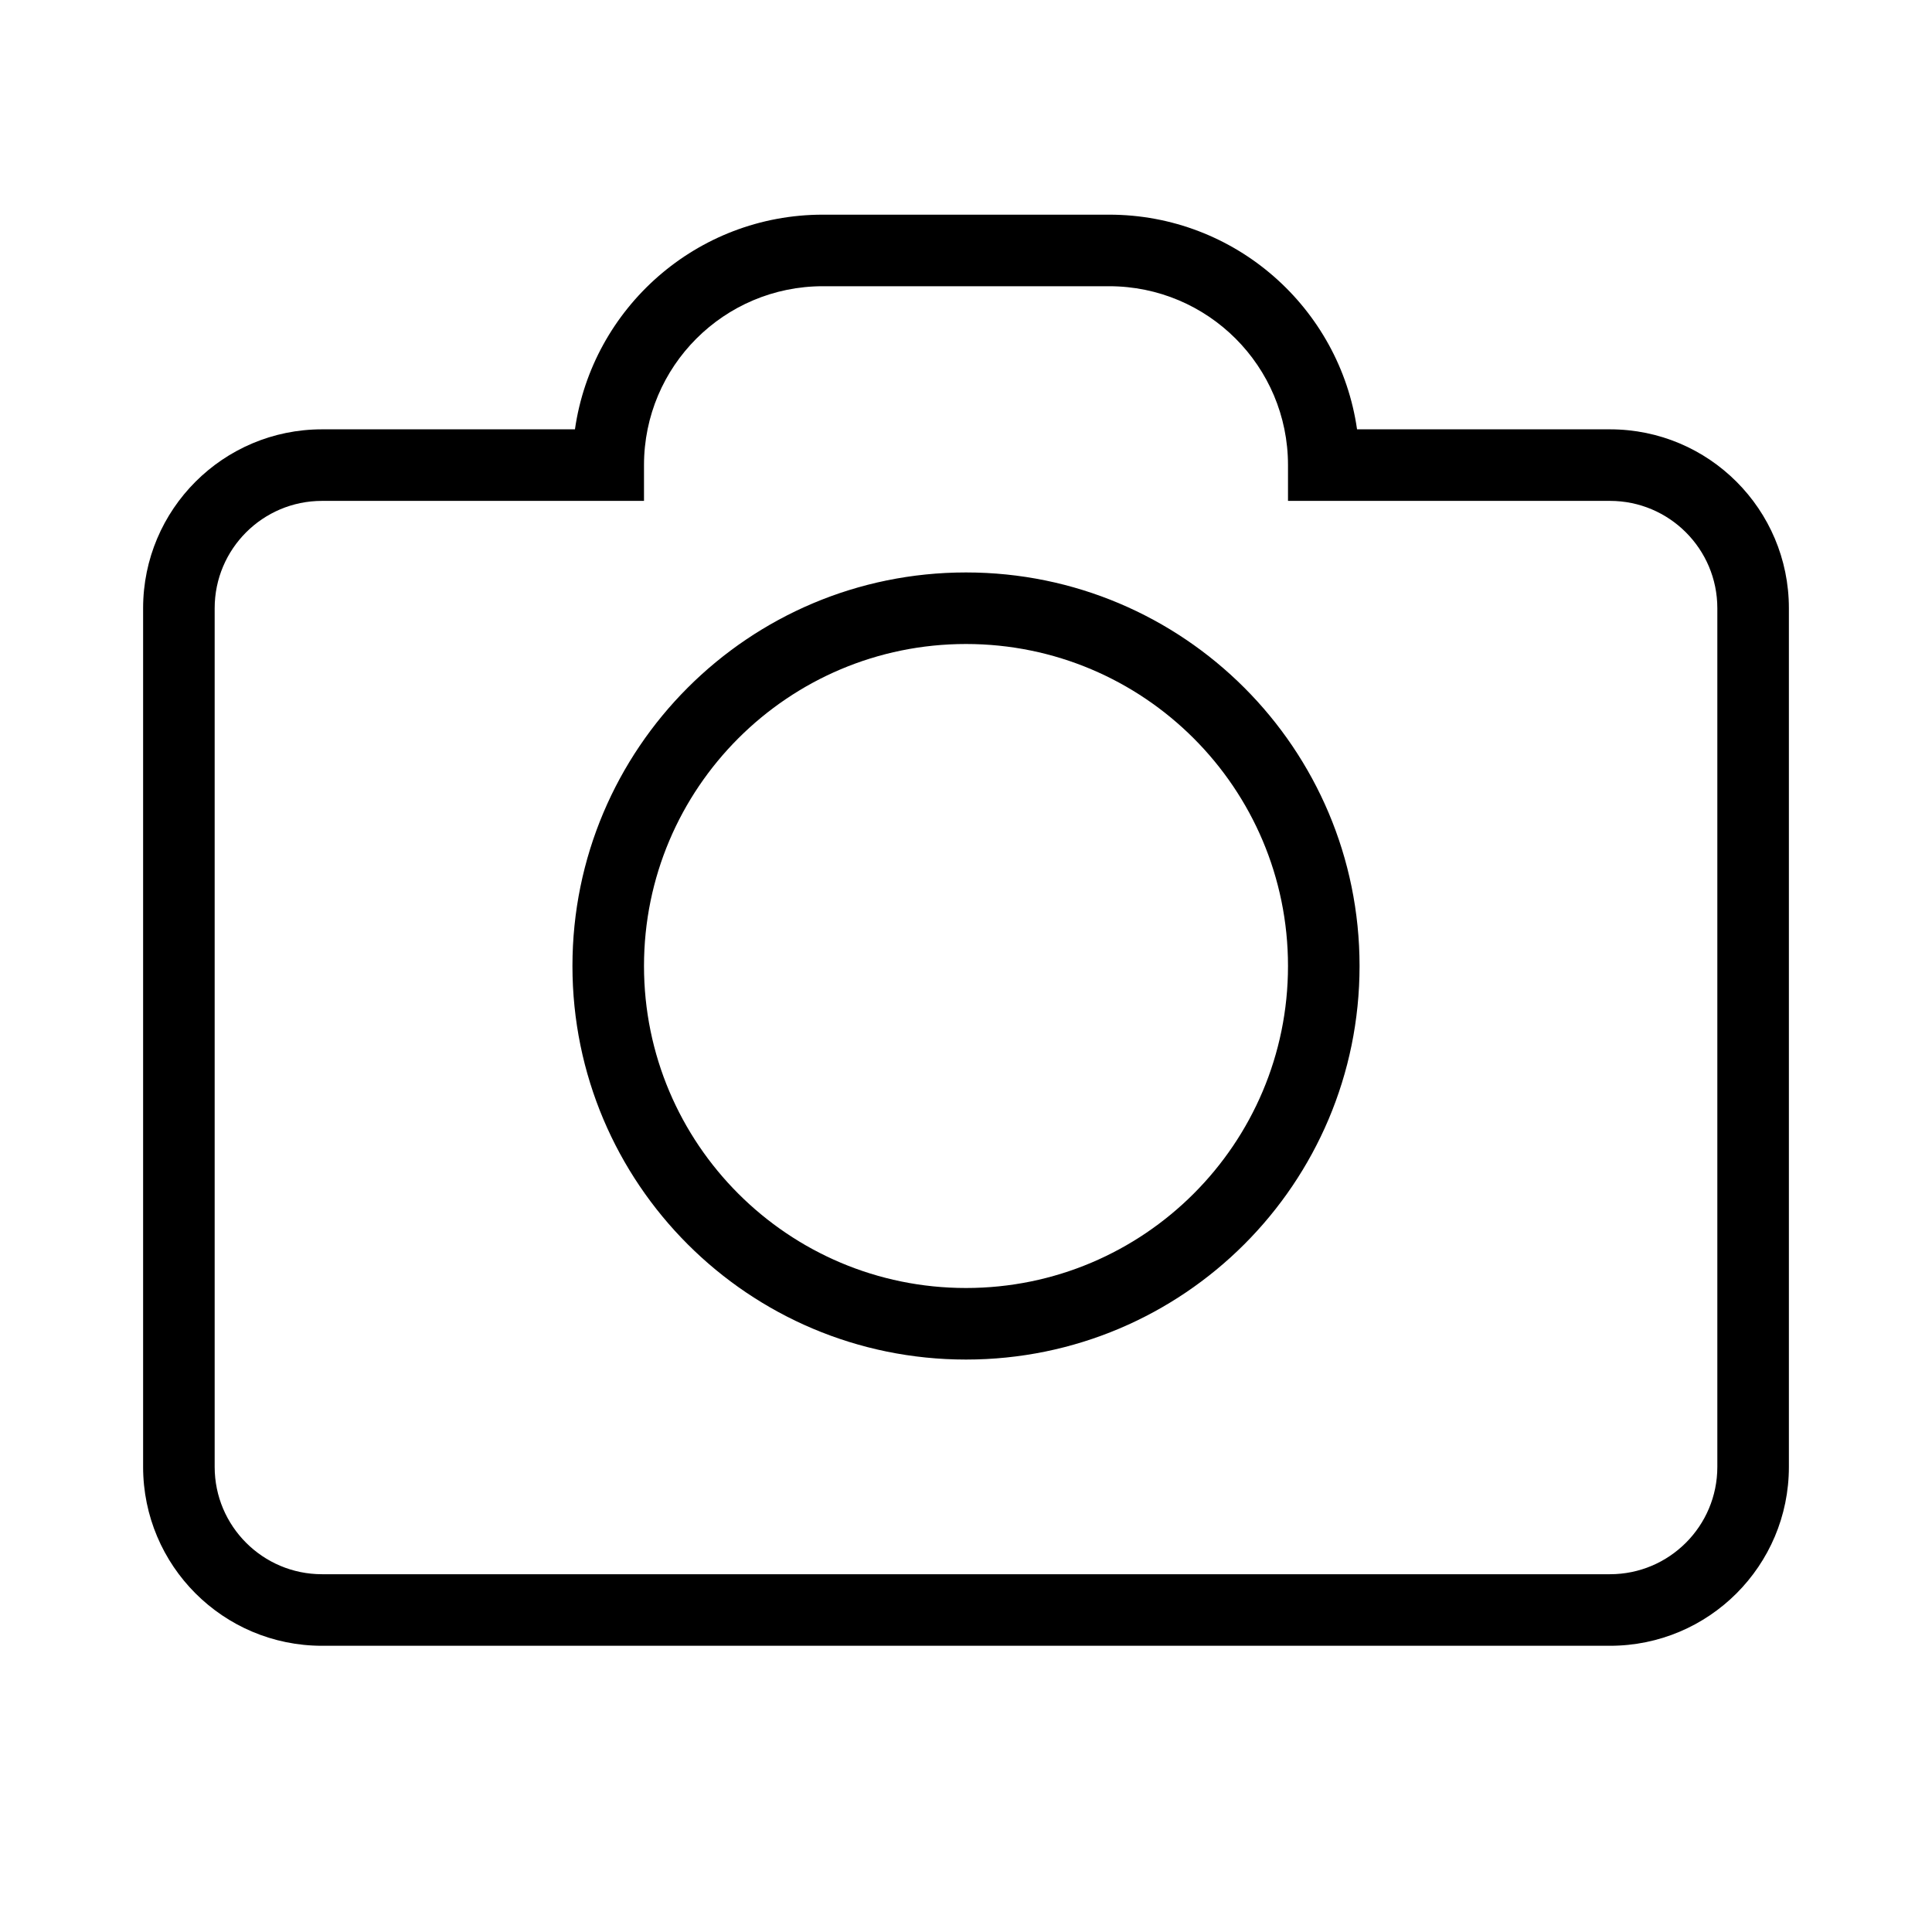 <svg width="27" height="27" viewBox="0 0 27 27" fill="none" xmlns="http://www.w3.org/2000/svg">
<path fill-rule="evenodd" clip-rule="evenodd" d="M9 6.5C9 5.119 10.119 4 11.5 4H15.5C16.881 4 18 5.119 18 6.5V7H18.5H22.5C23.328 7 24 7.672 24 8.5V20.5C24 21.328 23.328 22 22.5 22H4.5C3.672 22 3 21.328 3 20.5V8.5C3 7.672 3.672 7 4.5 7H8.5H9V6.5ZM11.5 3C9.737 3 8.278 4.304 8.035 6H4.5C3.119 6 2 7.119 2 8.5V20.5C2 21.881 3.119 23 4.5 23H22.5C23.881 23 25 21.881 25 20.5V8.5C25 7.119 23.881 6 22.5 6H18.965C18.722 4.304 17.263 3 15.5 3H11.5ZM9 13.5C9 11.015 11.015 9 13.5 9C15.985 9 18 11.015 18 13.5C18 15.985 15.985 18 13.5 18C11.015 18 9 15.985 9 13.5ZM13.5 8C10.462 8 8 10.462 8 13.5C8 16.538 10.462 19 13.5 19C16.538 19 19 16.538 19 13.5C19 10.462 16.538 8 13.5 8Z" fill="black"/>
</svg>
